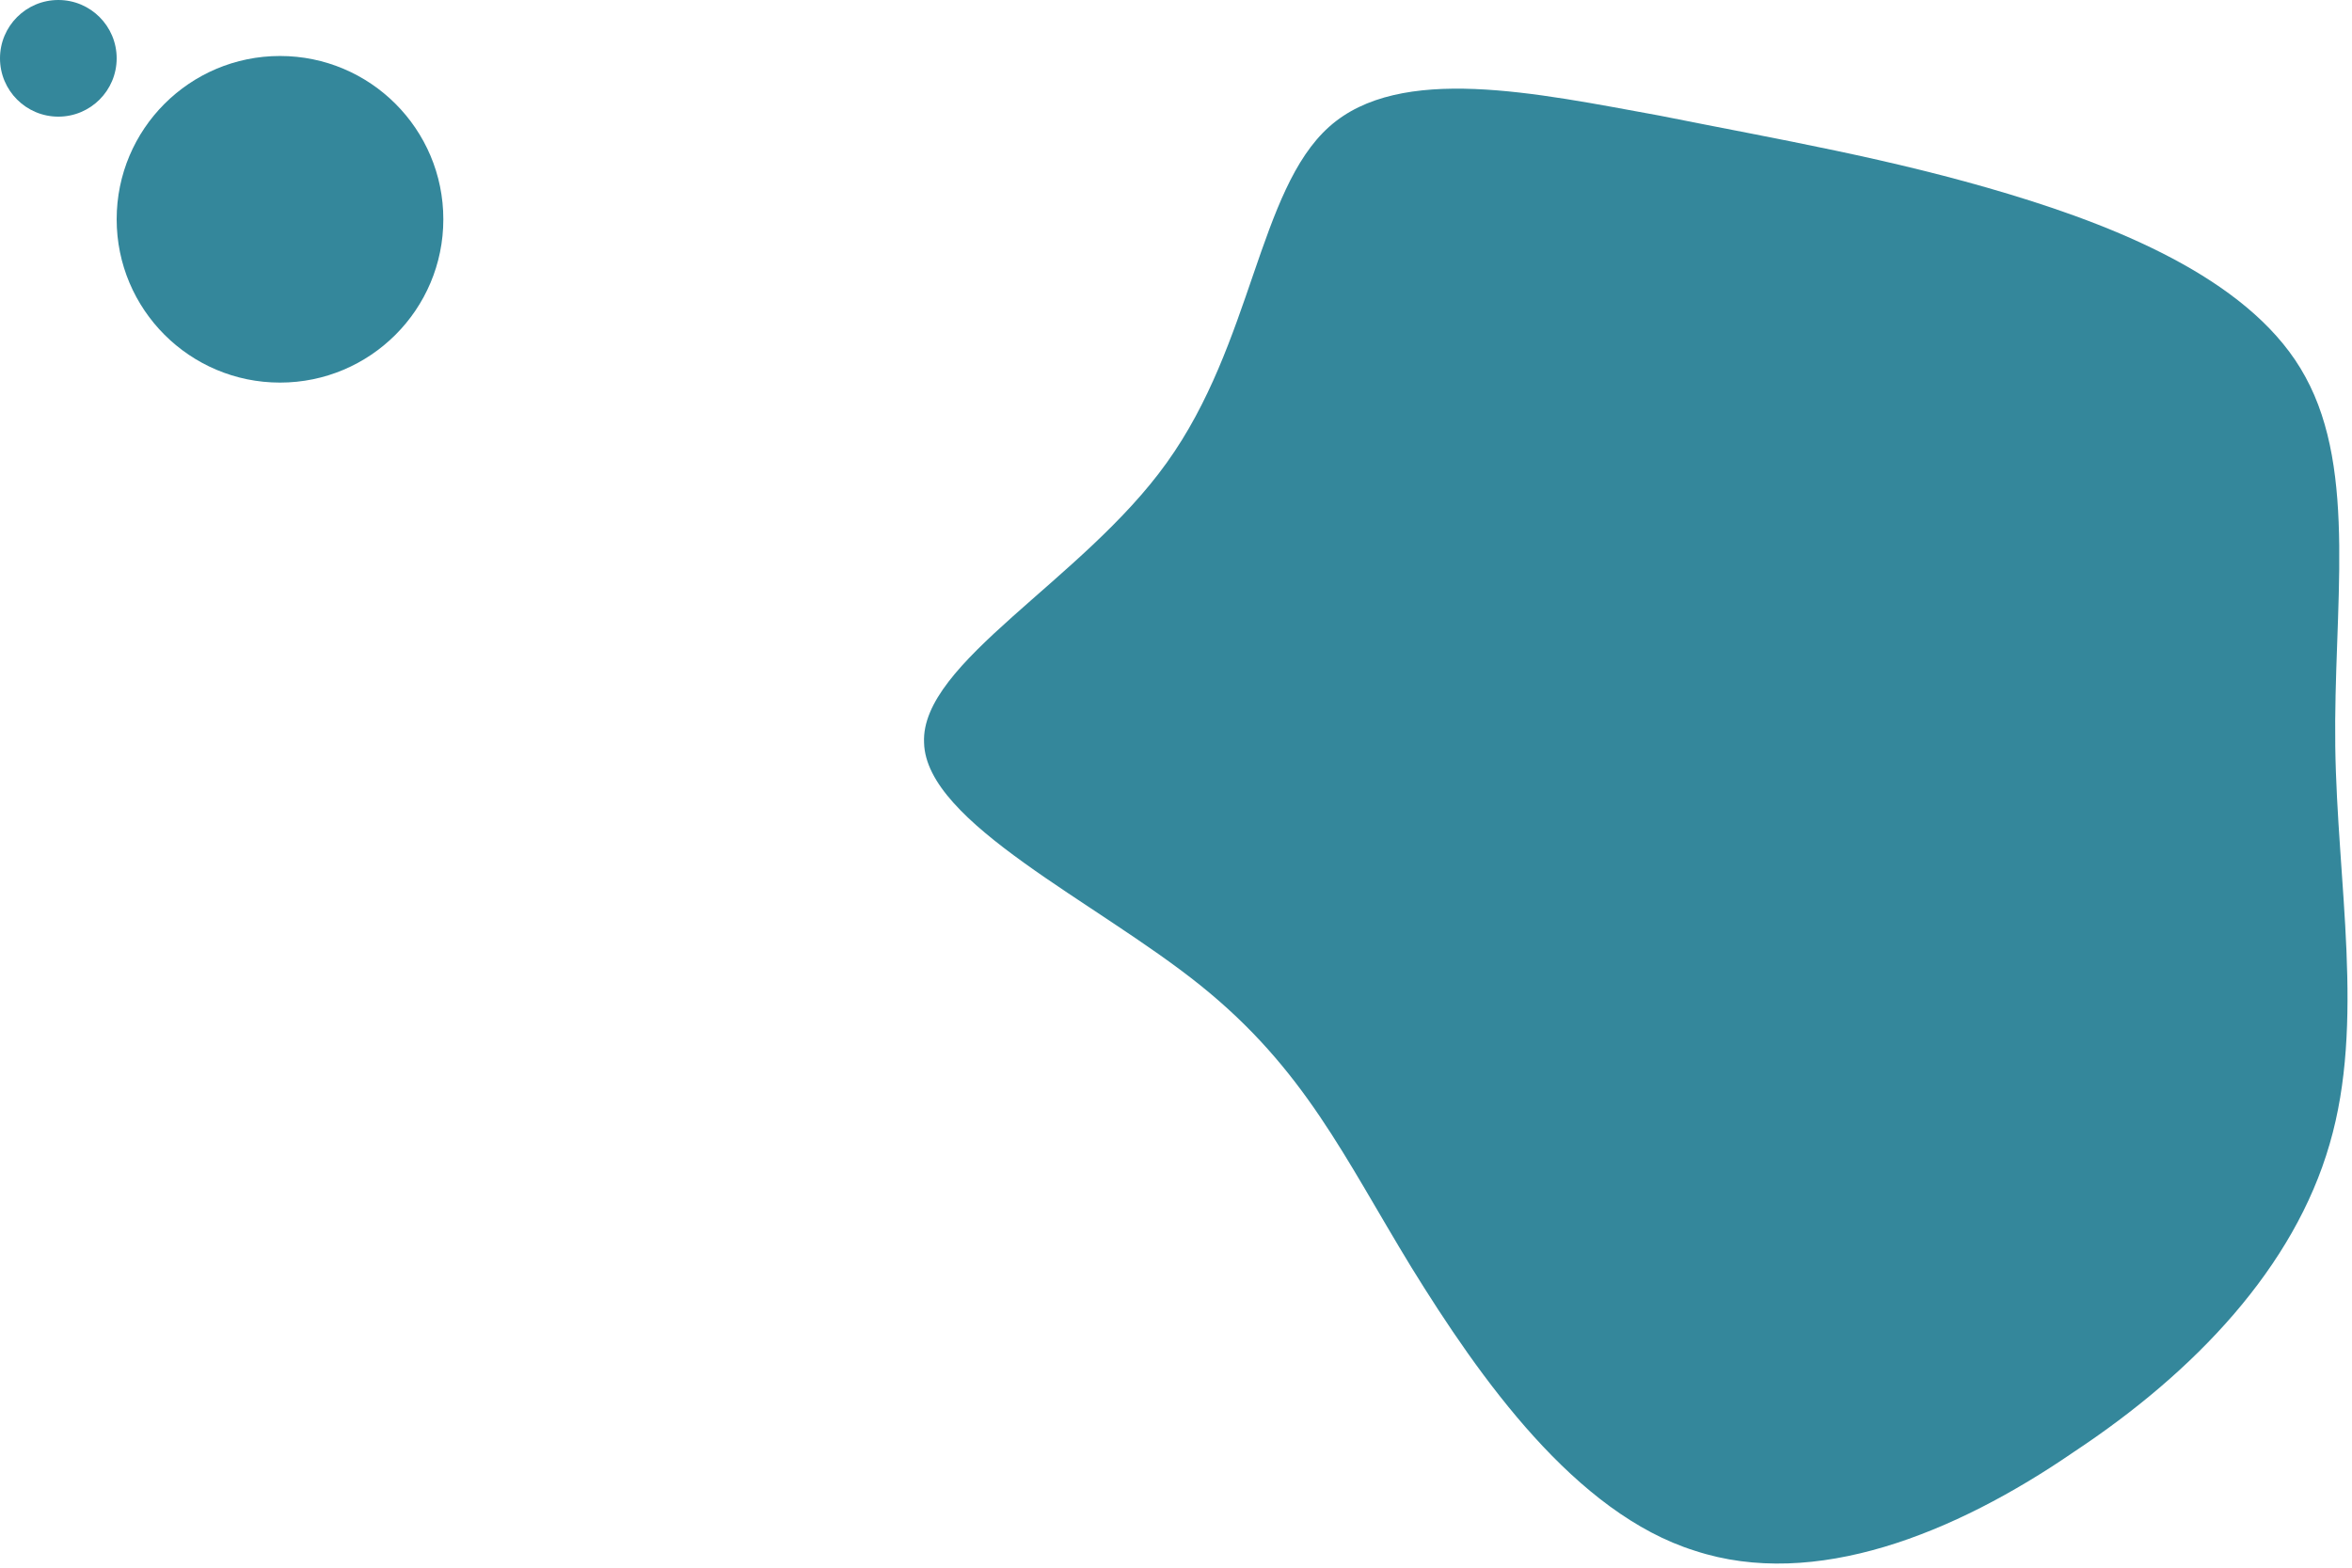 <svg width="504" height="336" viewBox="0 0 504 336" fill="none" xmlns="http://www.w3.org/2000/svg">
<circle cx="60" cy="47" r="35" fill="#34879B"/>
<path d="M430.414 41.578C455.614 49.178 483.214 60.778 494.014 80.778C505.214 101.178 500.014 130.378 500.414 159.978C500.814 189.178 506.814 219.178 499.214 245.178C491.614 271.578 470.414 293.978 444.414 311.178C418.814 328.778 388.814 340.778 363.214 332.378C337.614 324.378 317.214 295.578 302.414 271.578C288.014 247.978 279.614 229.178 257.214 211.178C234.814 193.178 198.414 176.378 198.014 159.178C197.214 141.978 232.014 124.378 250.014 99.178C268.414 73.578 269.614 40.778 284.814 27.178C300.014 13.578 329.214 19.978 355.614 24.778C381.614 29.978 405.214 33.978 430.414 41.578Z" fill="#34879B"/>
<circle cx="12.5" cy="12.5" r="12.5" fill="#34879B"/>
</svg>
